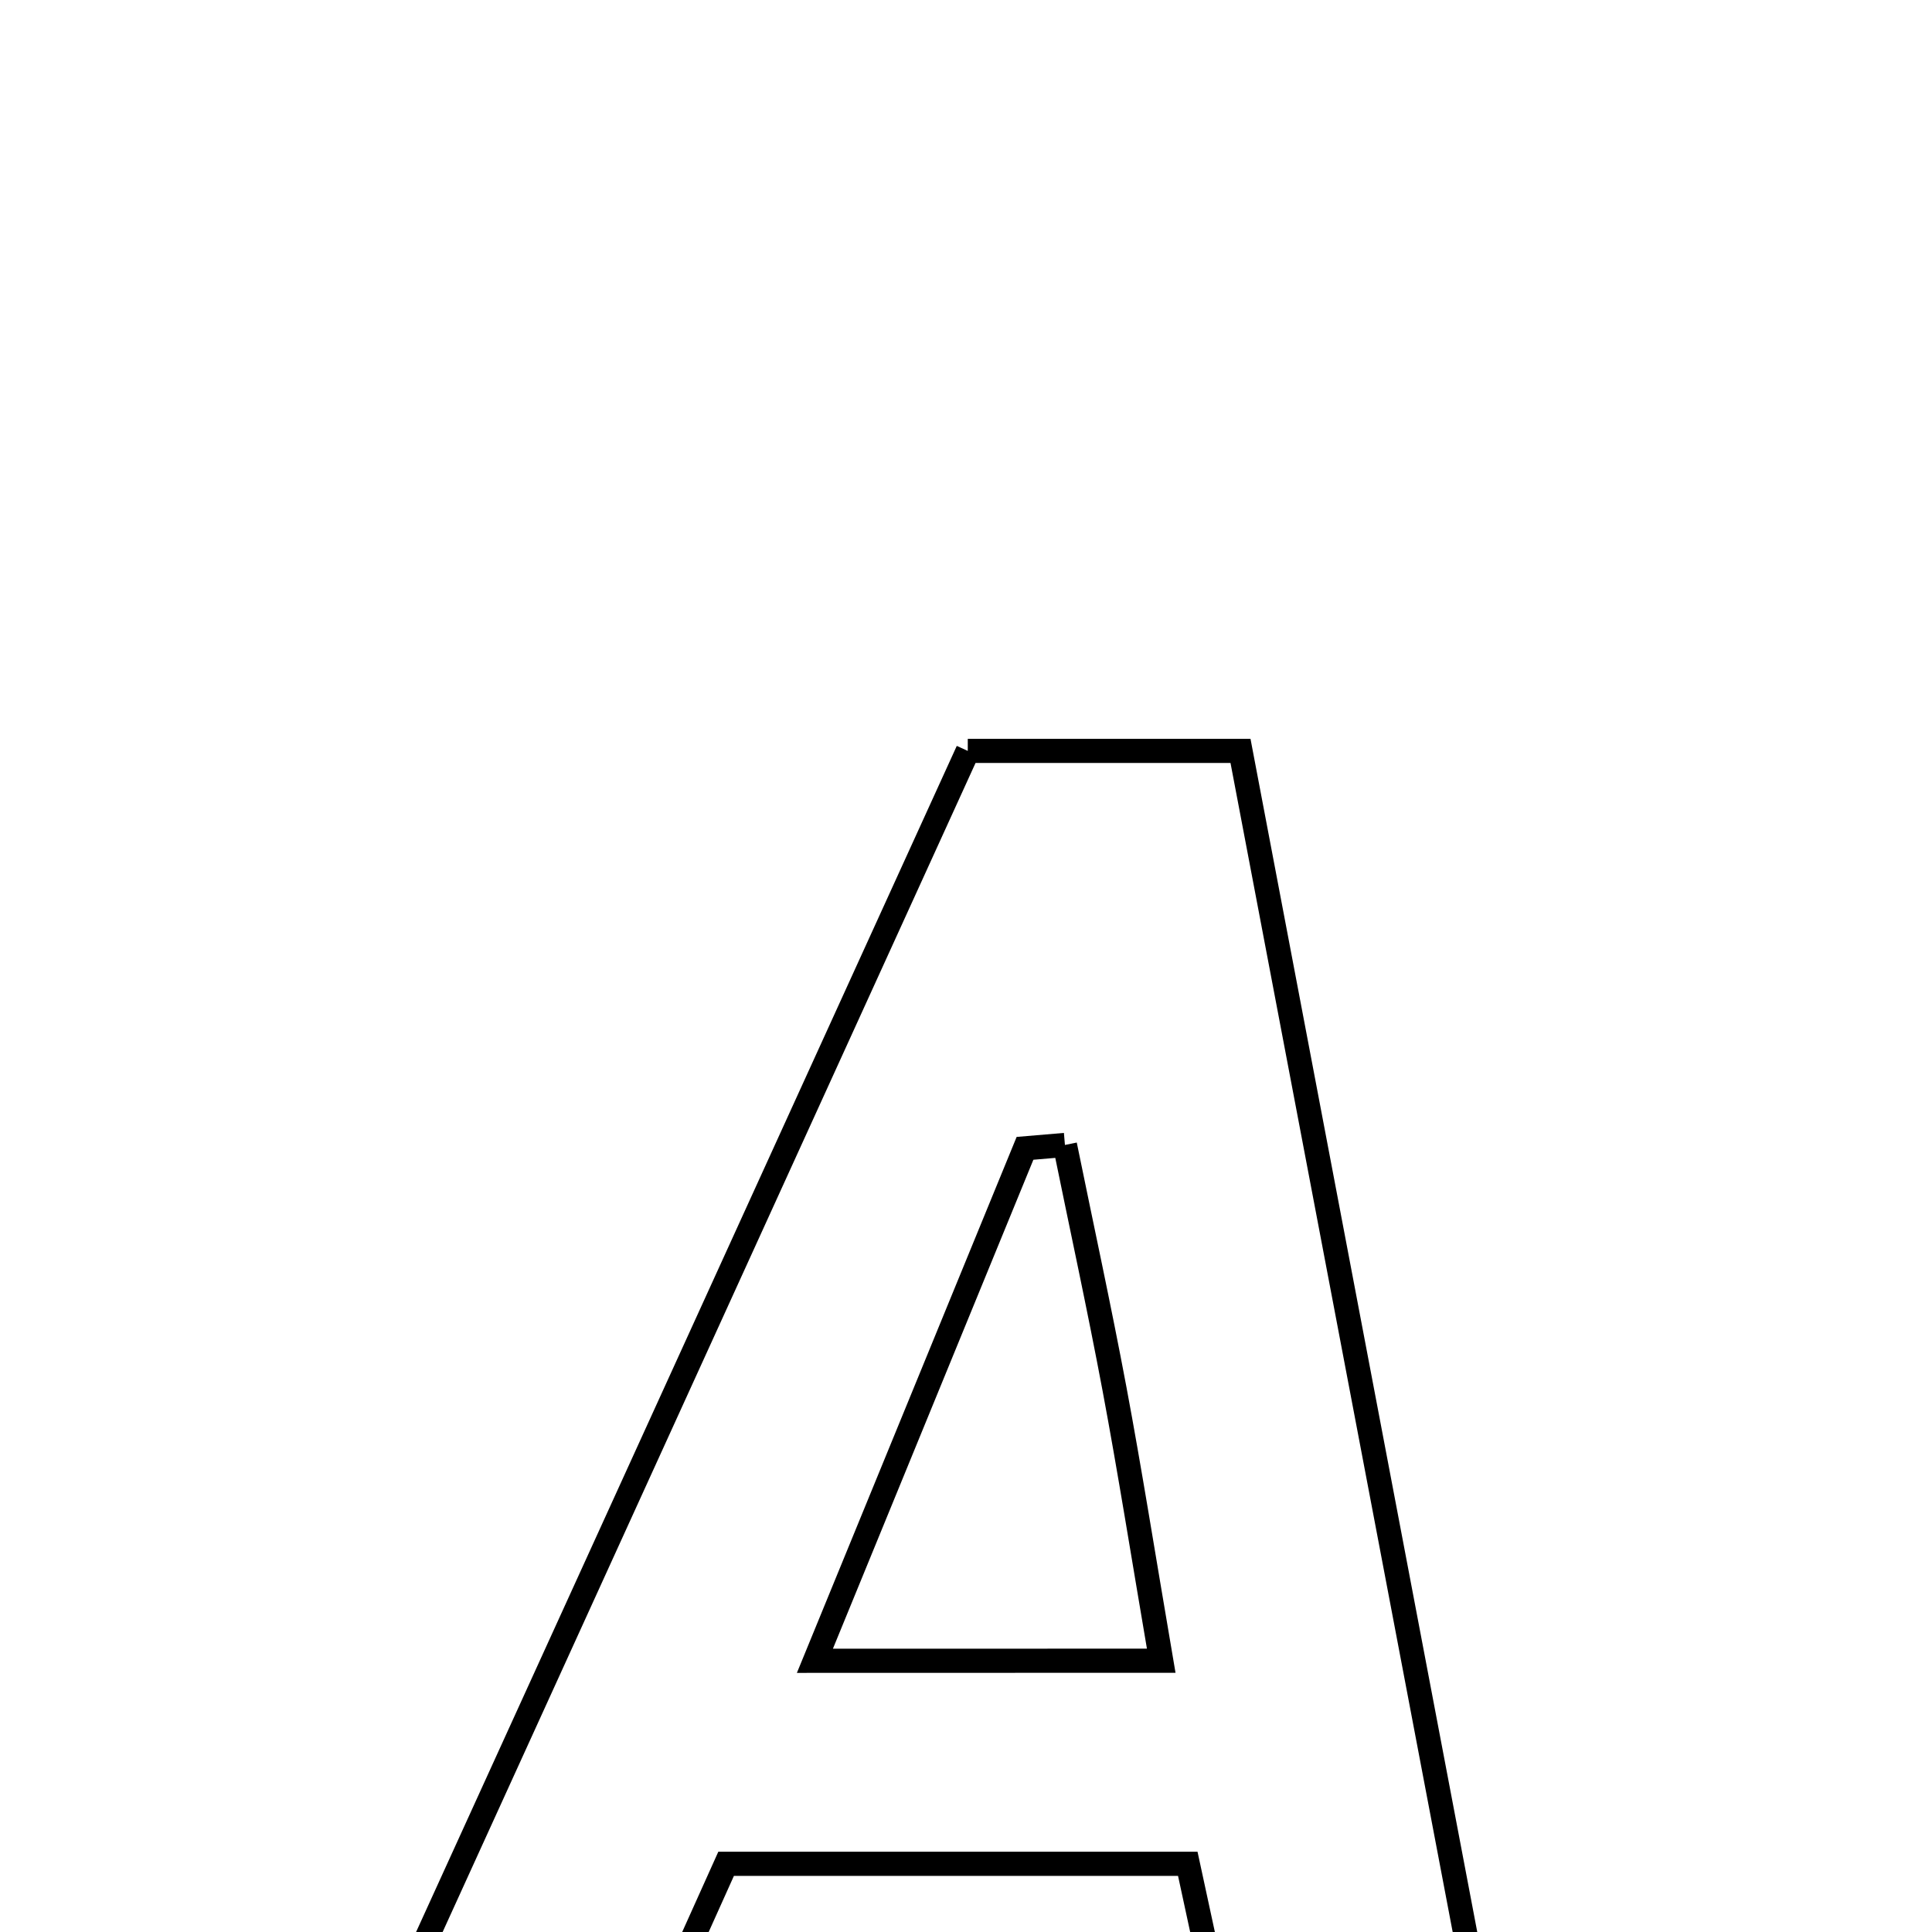 <svg xmlns="http://www.w3.org/2000/svg" viewBox="0.0 0.0 24.0 24.0" height="200px" width="200px"><path fill="none" stroke="black" stroke-width=".3" stroke-opacity="1.0"  filling="0" d="M12.022 9.328 C13.09 9.328 14.096 9.328 15.41 9.328 C16.609 15.635 17.817 21.991 19.059 28.529 C17.844 28.529 16.937 28.529 15.917 28.529 C15.525 26.715 15.151 24.986 14.755 23.153 C12.865 23.153 11.088 23.153 9.02 23.153 C8.262 24.836 7.46 26.62 6.617 28.494 C5.602 28.494 4.621 28.494 3.285 28.494 C6.261 21.966 9.115 15.704 12.022 9.328"></path>
<path fill="none" stroke="black" stroke-width=".3" stroke-opacity="1.0"  filling="0" d="M13.229 14.223 C13.435 15.233 13.655 16.242 13.845 17.255 C14.035 18.269 14.196 19.288 14.425 20.63 C12.91 20.63 11.721 20.63 10.123 20.631 C11.061 18.344 11.897 16.304 12.733 14.265 C12.898 14.251 13.064 14.237 13.229 14.223"></path></svg>